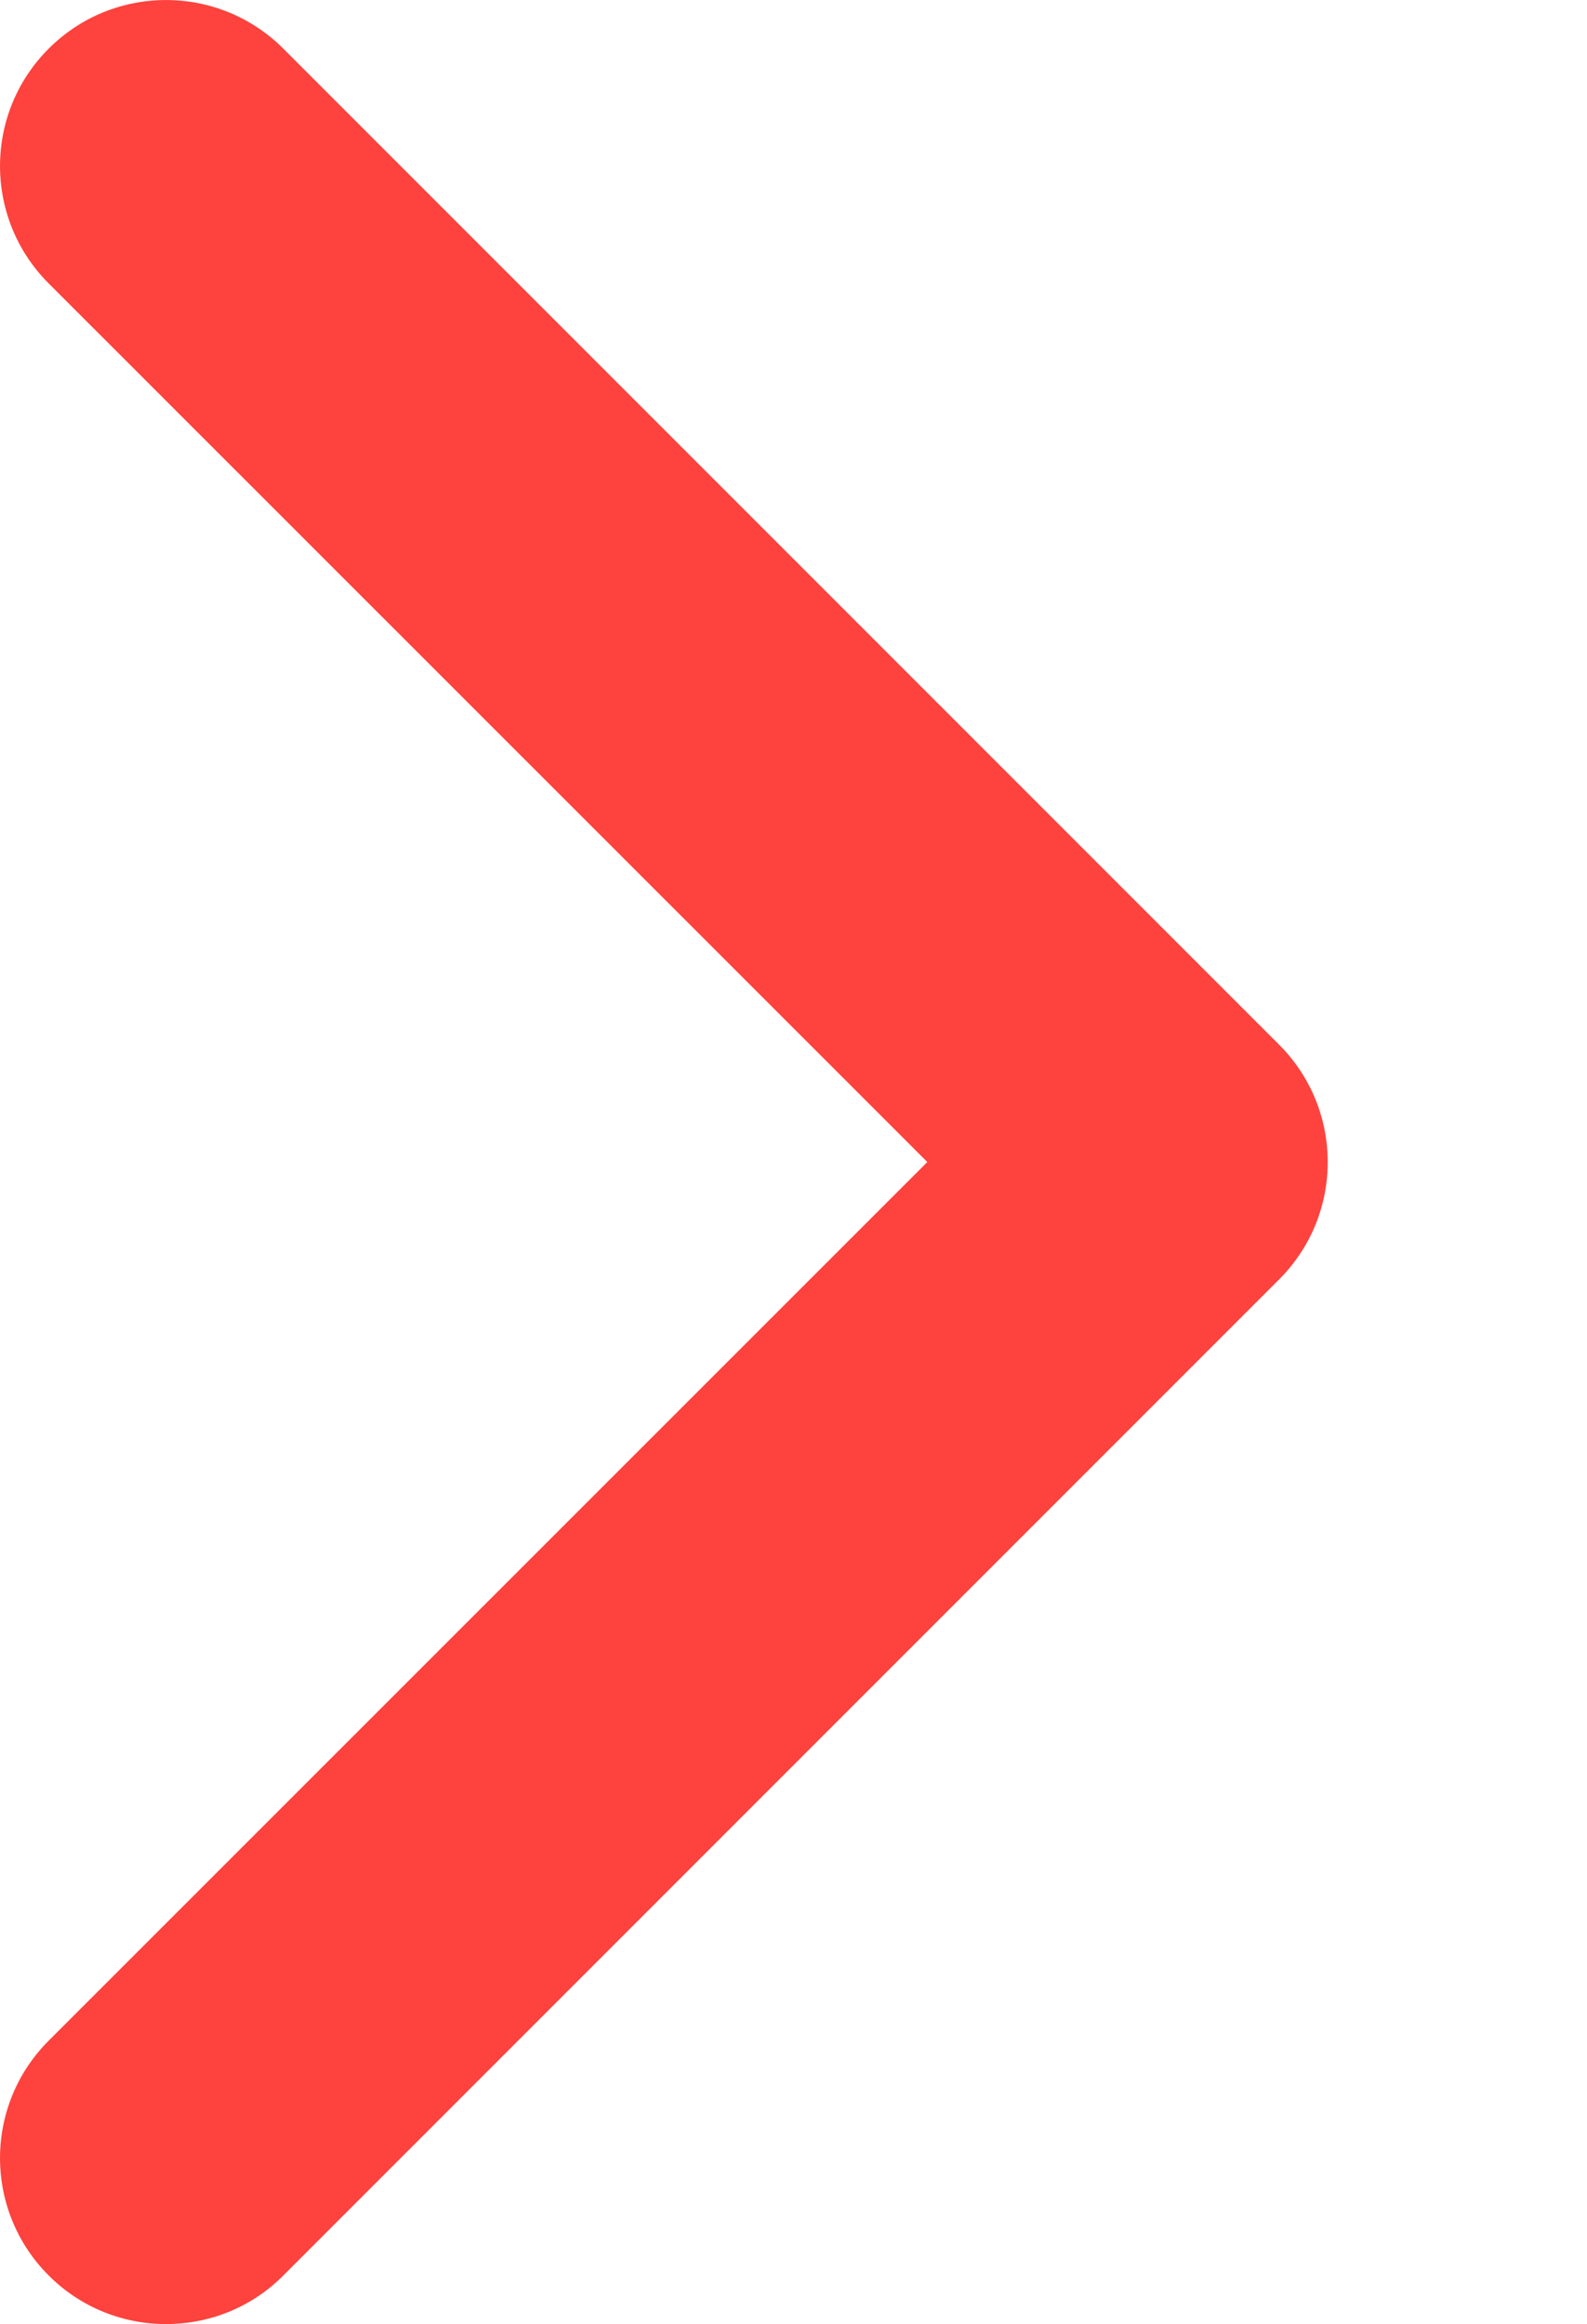 <?xml version="1.0" encoding="UTF-8"?>
<svg width="306px" height="448px" viewBox="0 0 306 448" version="1.1" xmlns="http://www.w3.org/2000/svg" xmlns:xlink="http://www.w3.org/1999/xlink">
    <title>icon-ref-link-red</title>
    <g id="Page-1" stroke="none" stroke-width="1" fill="none" fill-rule="evenodd">
        <g id="icon-ref-link-red" transform="translate(0.005, 0)">
            <path d="M31.995,448 C23.807,448 15.615,444.875 9.375,438.625 C-3.125,426.125 -3.125,405.875 9.375,393.375 L178.795,224 L9.375,54.63 C-3.125,42.13 -3.125,21.88 9.375,9.38 C21.875,-3.12 42.125,-3.12 54.625,9.38 L246.625,201.38 C259.125,213.88 259.125,234.13 246.625,246.63 L54.625,438.63 C48.395,444.9 40.195,448 31.995,448 Z" id="Path" fill="#FE423D" fill-rule="nonzero"></path>
            <rect id="Rectangle" x="255.995" y="0" width="50" height="448"></rect>
        </g>
    </g>
</svg>